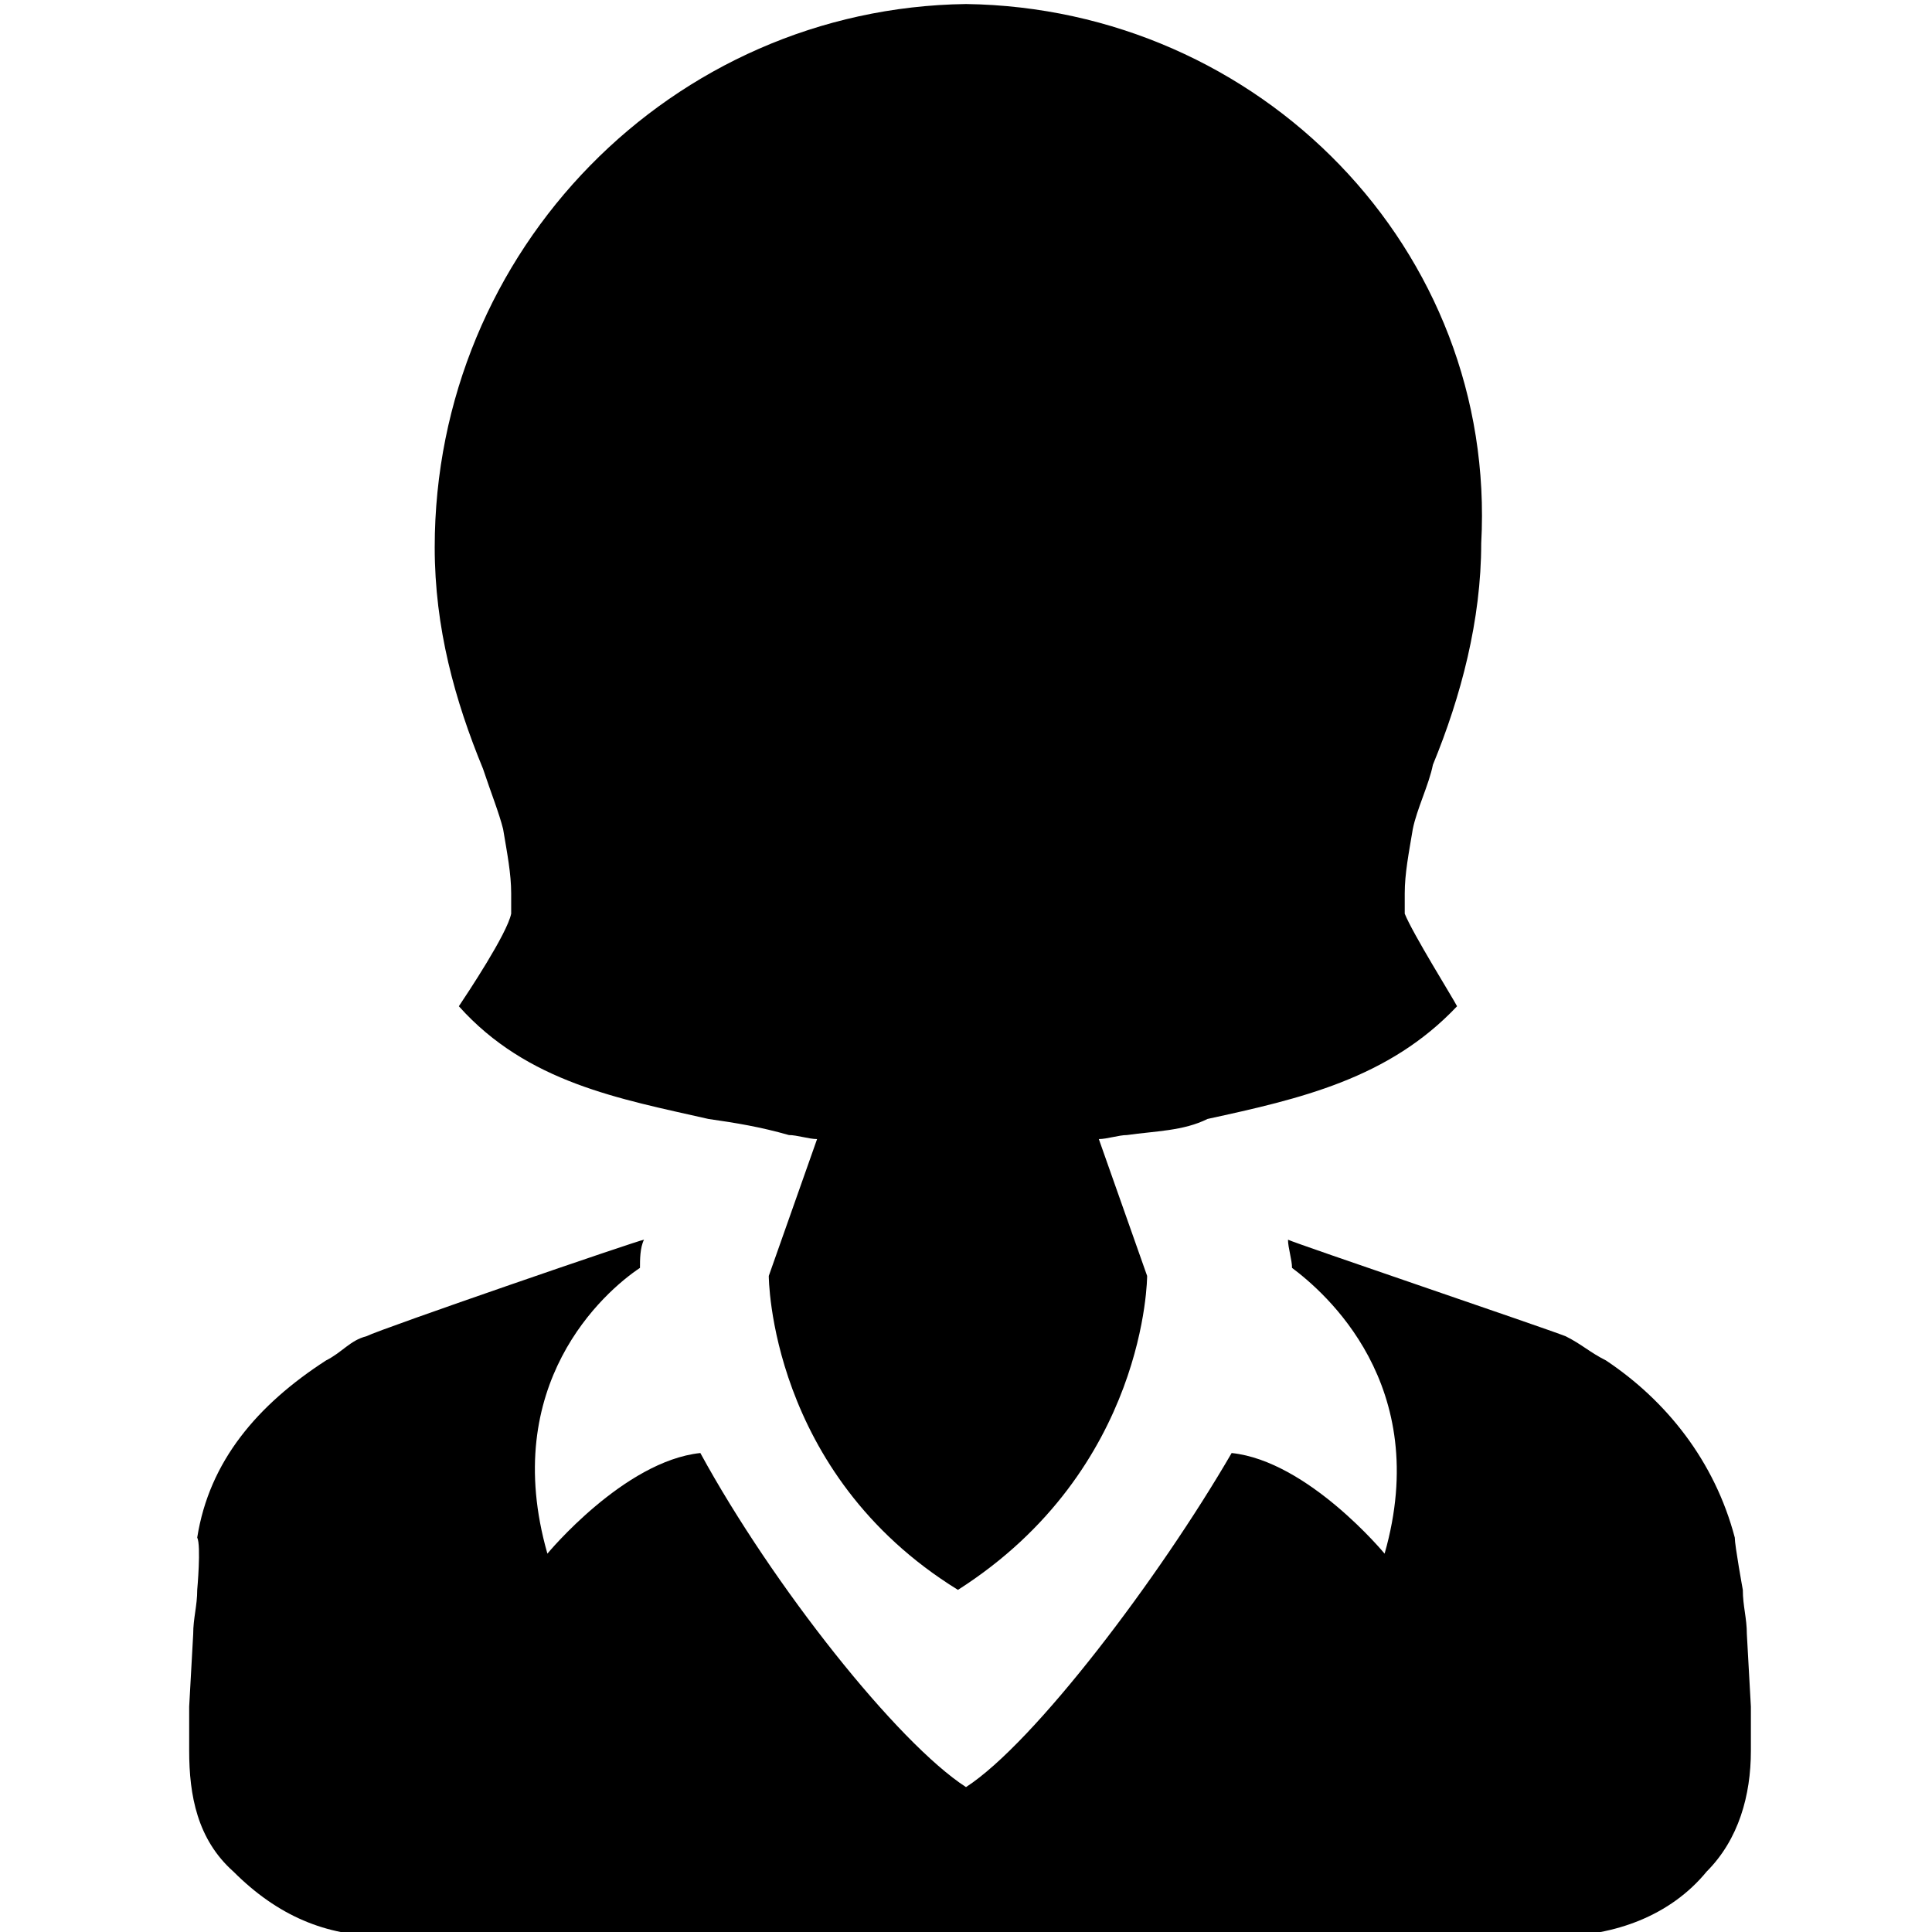 <svg enable-background="new 0 0 48 48" viewBox="0 0 48 48" xmlns="http://www.w3.org/2000/svg"><path d="m43.4 40.6c0-.4-.1-.7-.1-1.1 0 0-.2-1.1-.2-1.3-.5-1.9-1.7-3.4-3.2-4.4-.4-.2-.6-.4-1-.6-.5-.2-6.7-2.3-6.9-2.4 0 .2.1.5.1.7.8.6 3.5 2.9 2.3 7.1 0 0-1.9-2.3-3.8-2.5-1.8 3.1-4.9 7.2-6.6 8.3-1.7-1.1-4.8-5-6.6-8.3-1.9.2-3.8 2.5-3.8 2.5-1.2-4.2 1.4-6.5 2.3-7.1 0-.2 0-.5.1-.7-.1 0-6.5 2.2-6.9 2.4-.4.1-.6.4-1 .6-1.7 1.1-2.9 2.5-3.2 4.4.1.2 0 1.3 0 1.3 0 .4-.1.7-.1 1.1l-.1 1.8v1.1c0 1.1.2 2.2 1.1 3 1.1 1.1 2.3 1.6 3.7 1.6h14.6 14.6c1.4 0 2.8-.5 3.7-1.6.8-.8 1.1-1.9 1.1-3 0-.2 0-1.1 0-1.1s-.1-1.8-.1-1.8z"/><path d="m12.5 20.6c.1.6.2 1.1.2 1.6v.5c-.1.5-1.1 2-1.3 2.3 1.7 1.9 4 2.3 6.2 2.8.7.1 1.3.2 2 .4.2 0 .5.1.7.1l-1.2 3.4s0 4.9 4.7 7.8c4.7-3 4.7-7.8 4.7-7.8l-1.2-3.4c.2 0 .5-.1.7-.1.7-.1 1.4-.1 2-.4 2.3-.5 4.5-1 6.2-2.8-.1-.2-1.1-1.8-1.3-2.3 0-.1 0-.4 0-.5 0-.5.1-1 .2-1.6.1-.5.4-1.1.5-1.6.7-1.7 1.2-3.6 1.2-5.5.4-7.3-5.5-13.3-12.8-13.4-7.3.1-13.2 6.1-13.2 13.5 0 2 .5 3.8 1.2 5.5.2.6.4 1.1.5 1.5z"/></svg>